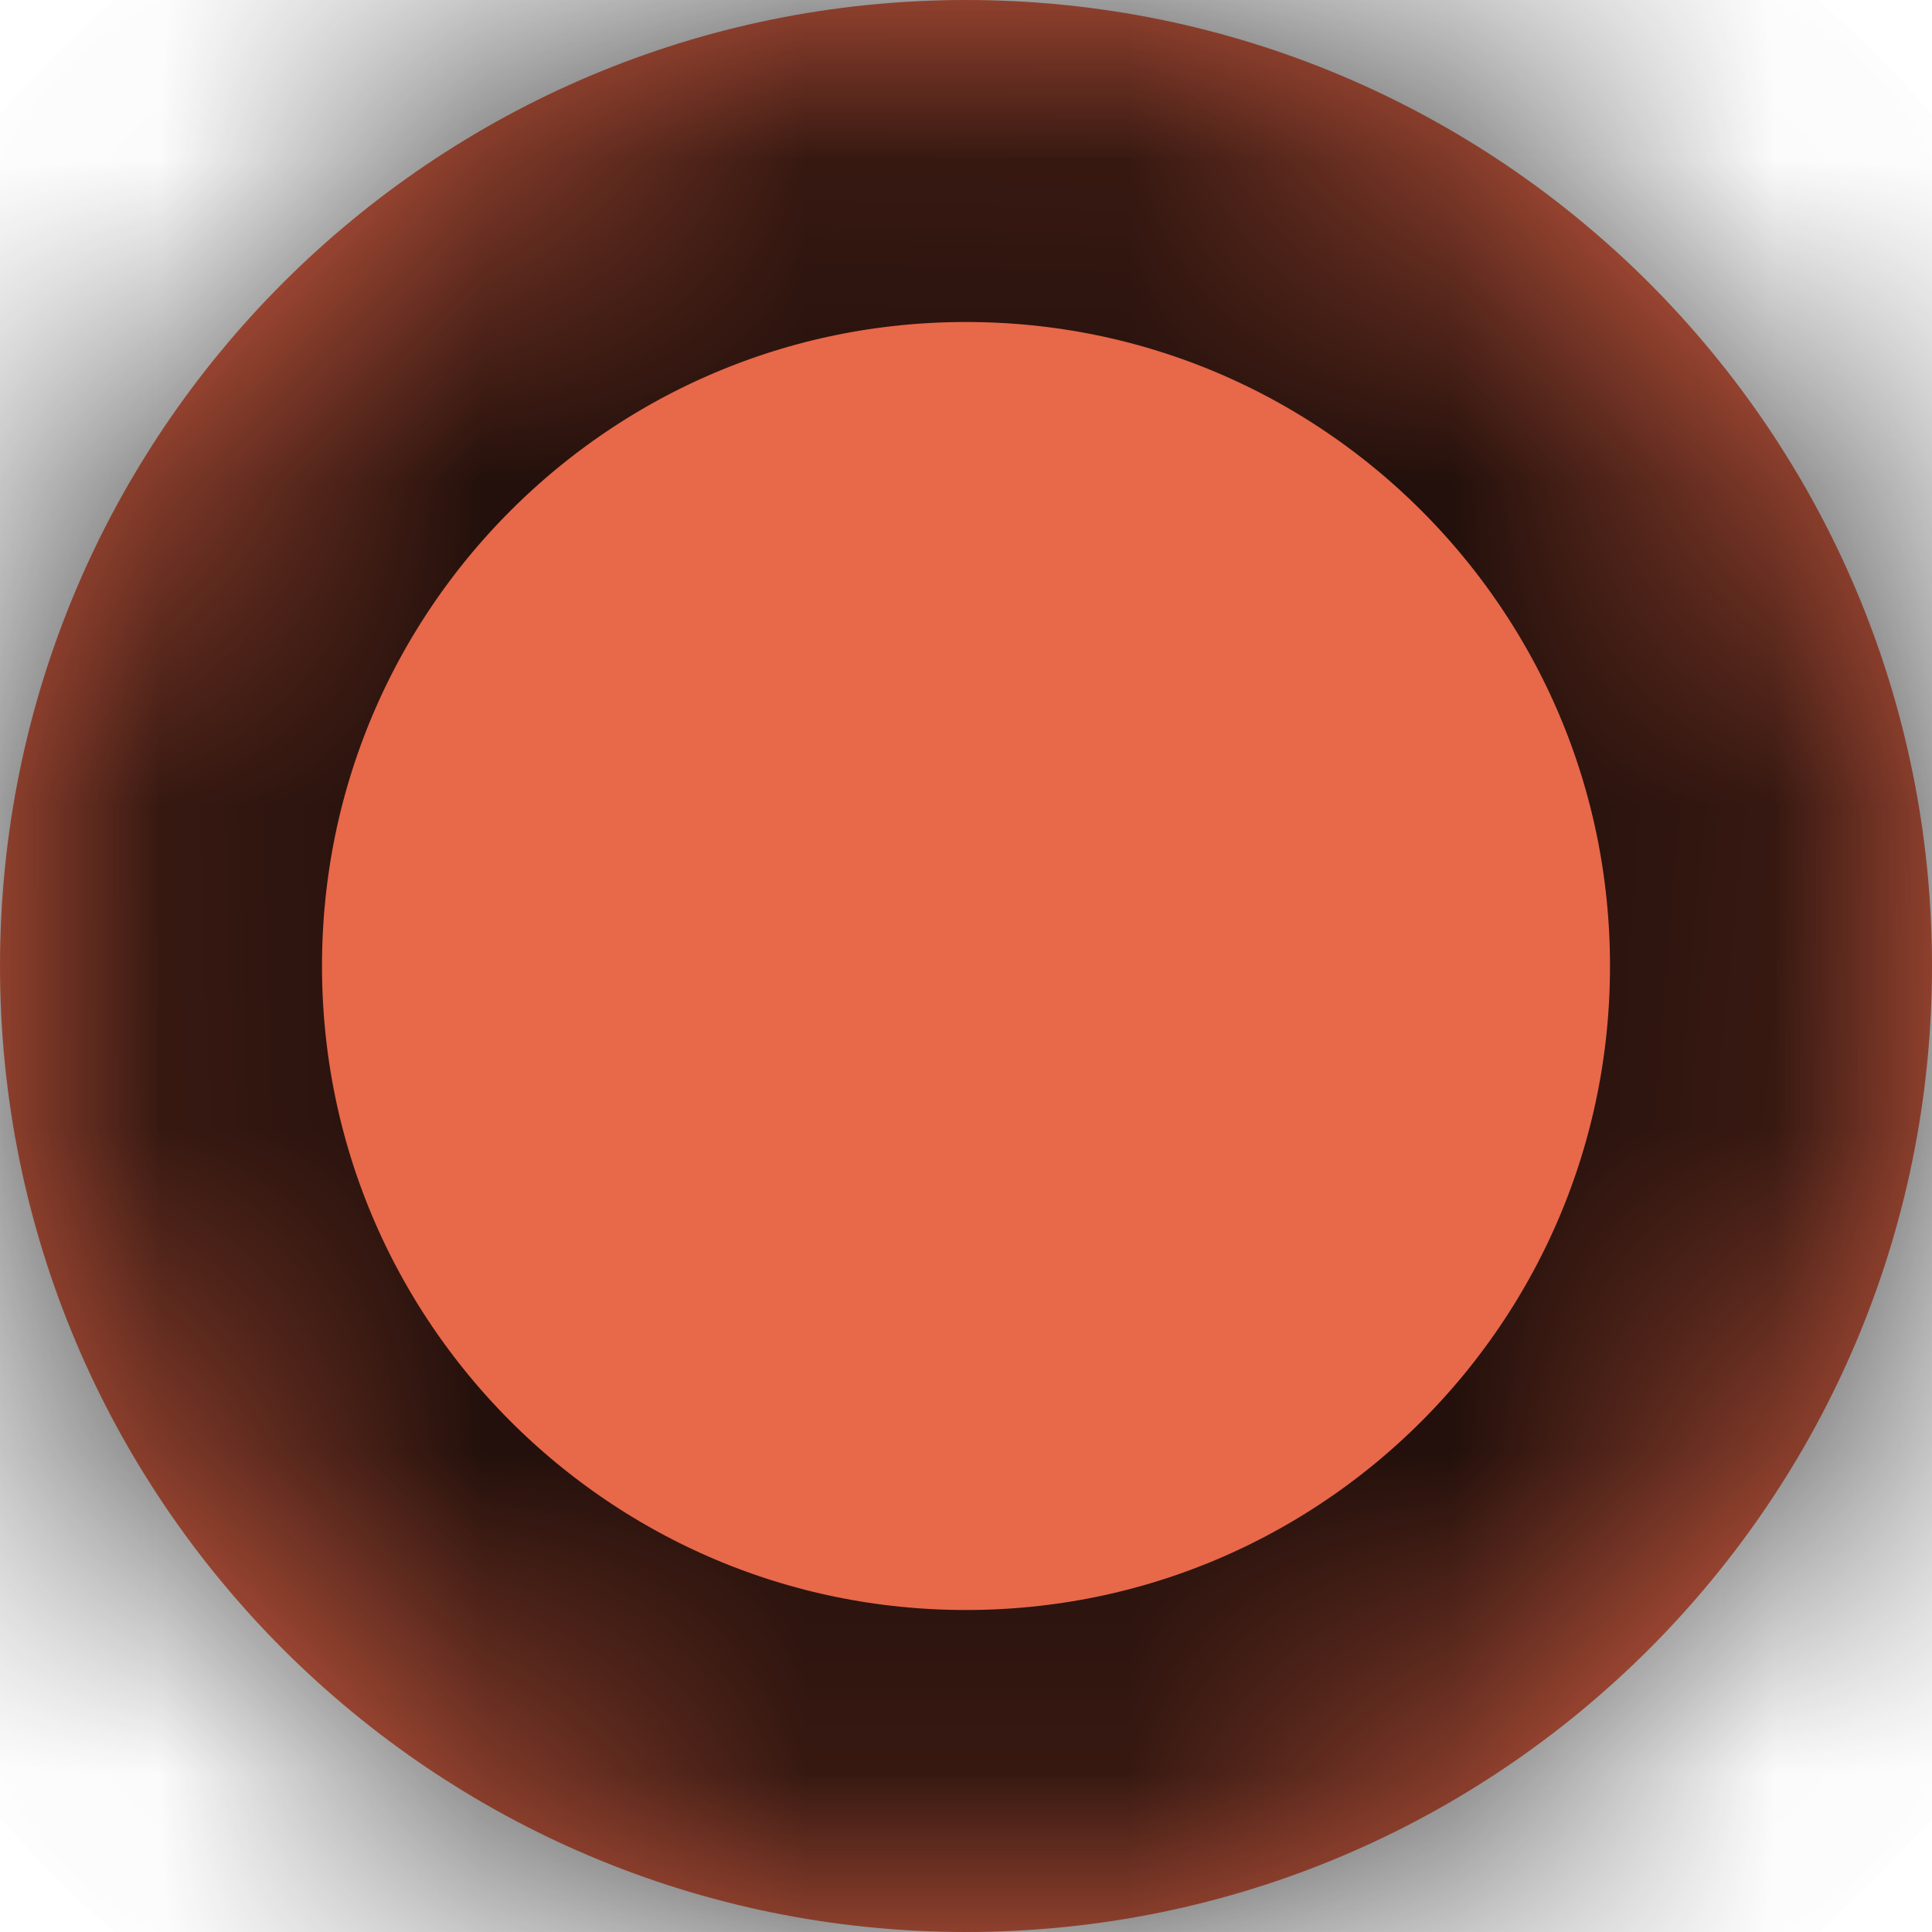 ﻿<?xml version="1.0" encoding="utf-8"?>
<svg version="1.1" xmlns:xlink="http://www.w3.org/1999/xlink" width="6px" height="6px" xmlns="http://www.w3.org/2000/svg">
  <defs>
    <mask fill="white" id="clip360">
      <path d="M 0 3  C 0 4.657  1.343 6  3 6  C 4.657 6  6 4.657  6 3  C 6 1.343  4.657 0  3 0  C 1.343 0  0 1.343  0 3  Z " fill-rule="evenodd" />
    </mask>
  </defs>
  <g transform="matrix(1 0 0 1 -346 -1366 )">
    <path d="M 0 3  C 0 4.657  1.343 6  3 6  C 4.657 6  6 4.657  6 3  C 6 1.343  4.657 0  3 0  C 1.343 0  0 1.343  0 3  Z " fill-rule="nonzero" fill="#e8684a" stroke="none" transform="matrix(1 0 0 1 346 1366 )" />
    <path d="M 0 3  C 0 4.657  1.343 6  3 6  C 4.657 6  6 4.657  6 3  C 6 1.343  4.657 0  3 0  C 1.343 0  0 1.343  0 3  Z " stroke-width="2" stroke="#000000" fill="none" stroke-opacity="0.851" transform="matrix(1 0 0 1 346 1366 )" mask="url(#clip360)" />
  </g>
</svg>
